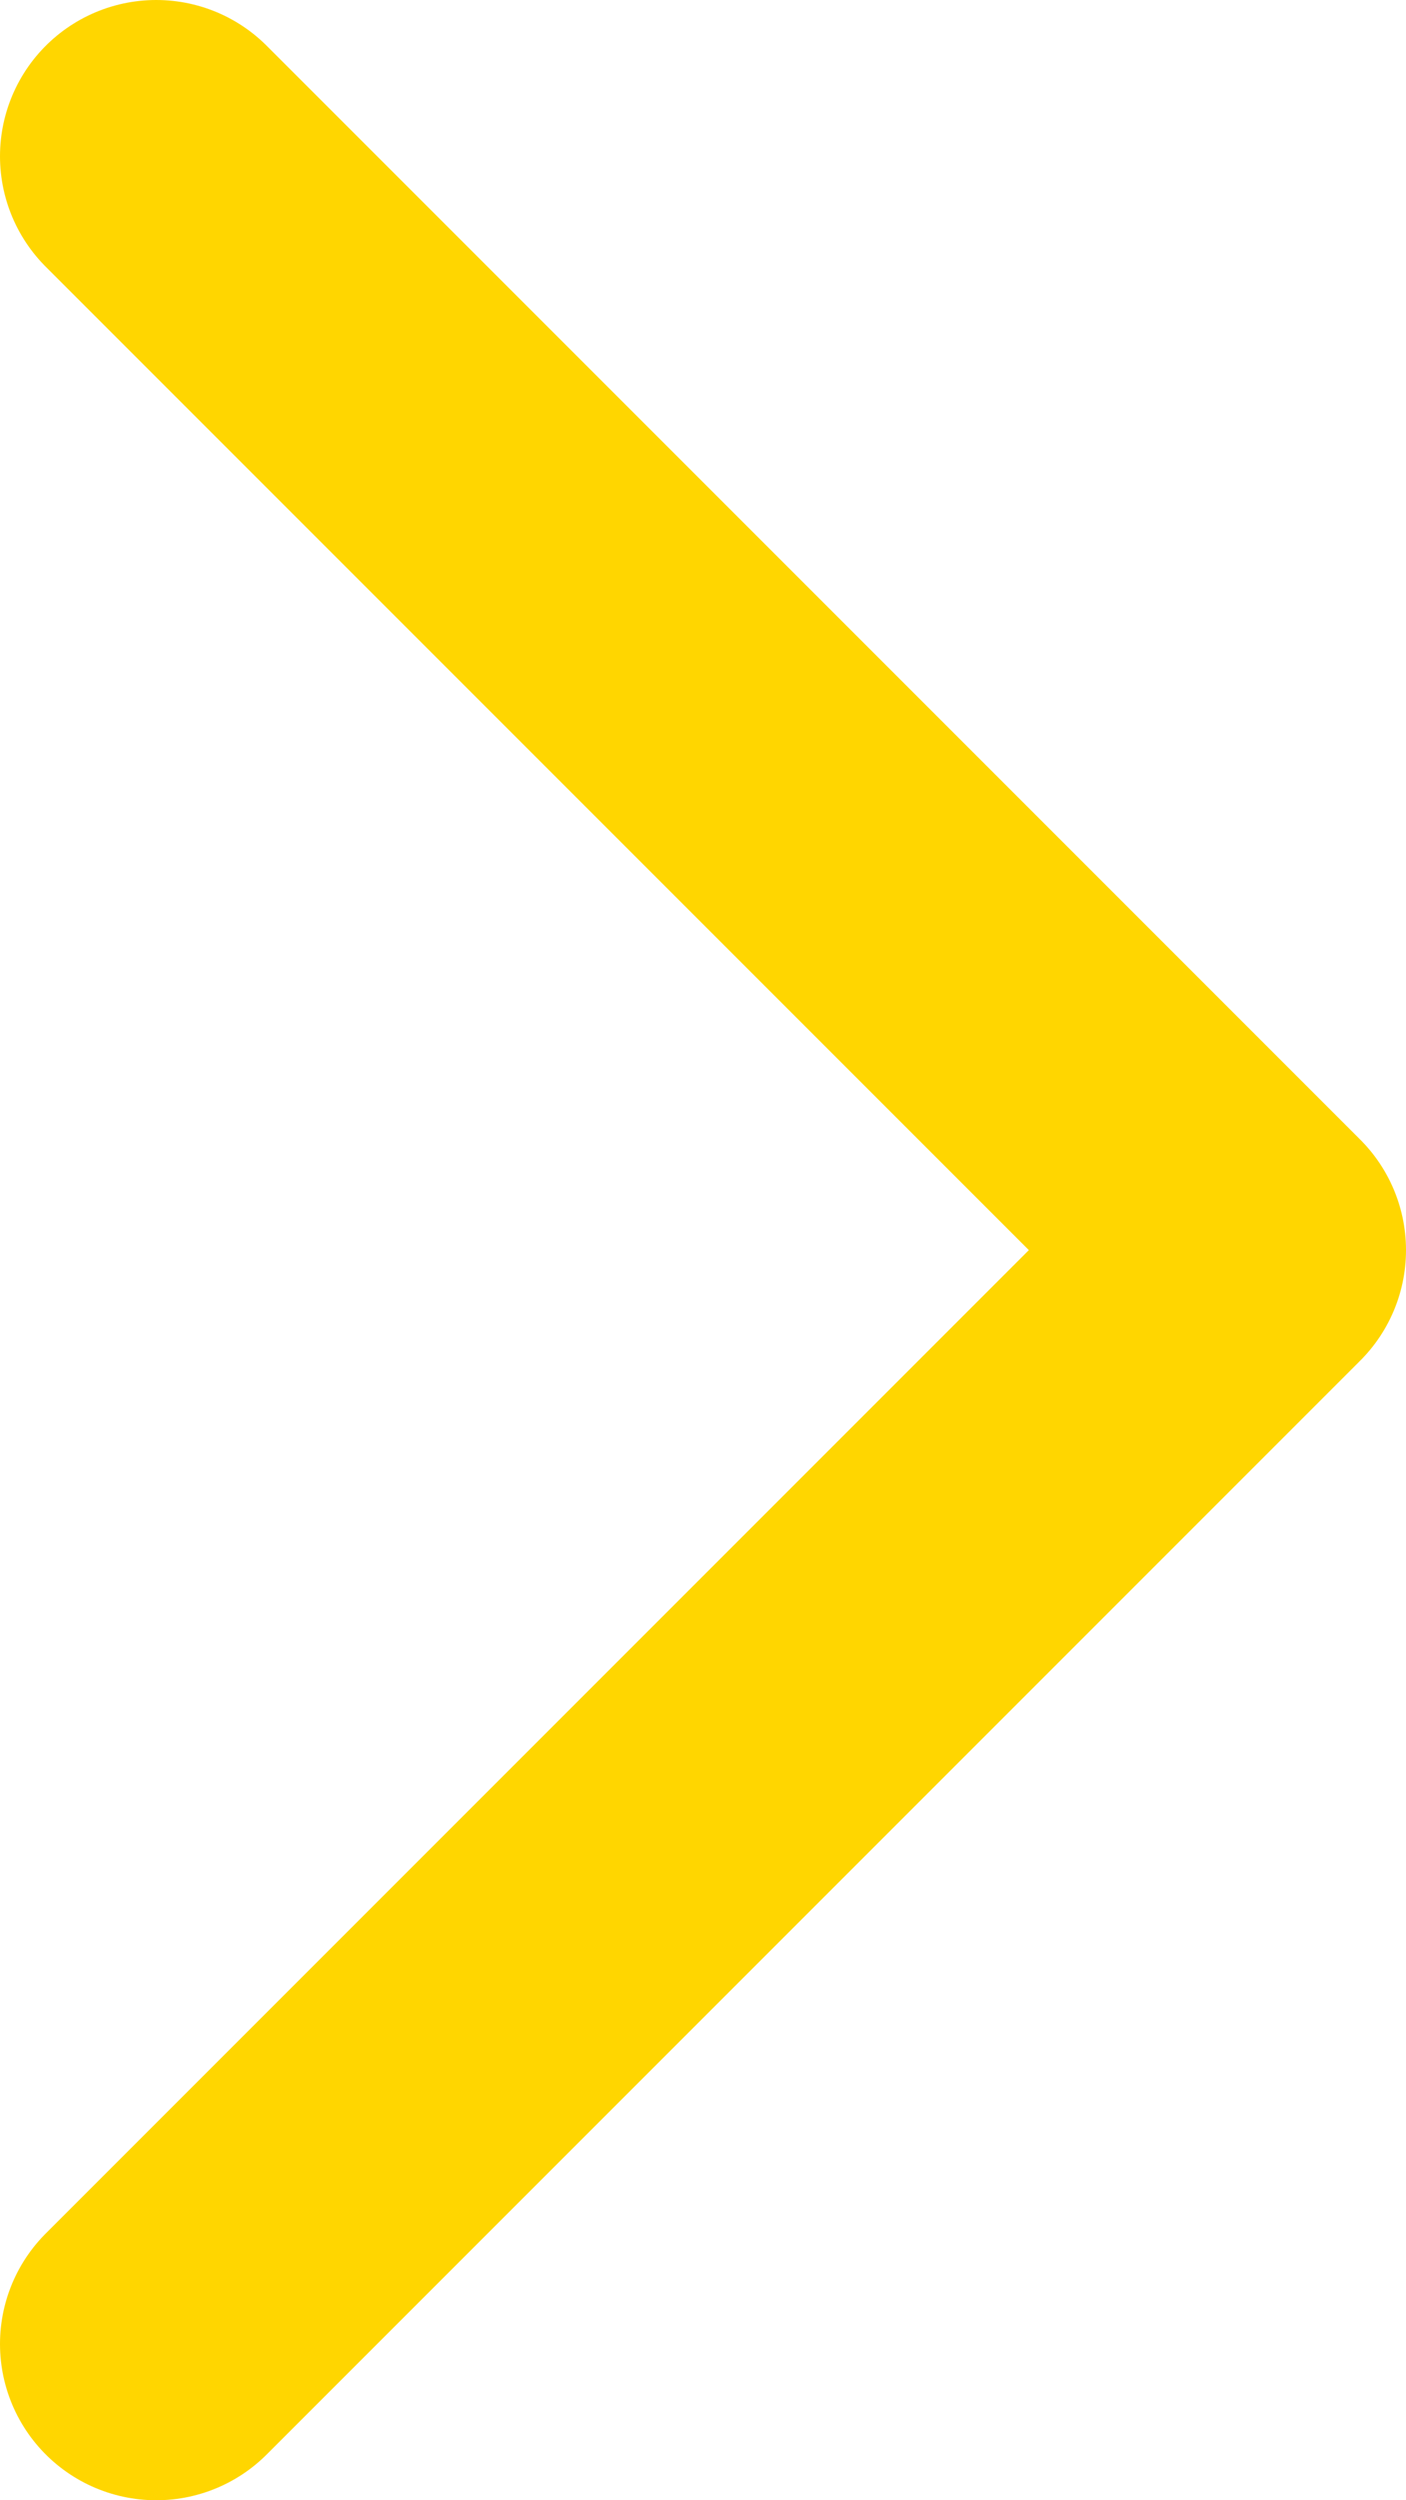 <svg width="9" height="16" viewBox="0 0 9 16" fill="none" xmlns="http://www.w3.org/2000/svg">
<path d="M1 15L8 8L1 1" stroke="#FFD600" stroke-width="2" stroke-linecap="round" stroke-linejoin="round"/>
</svg>

